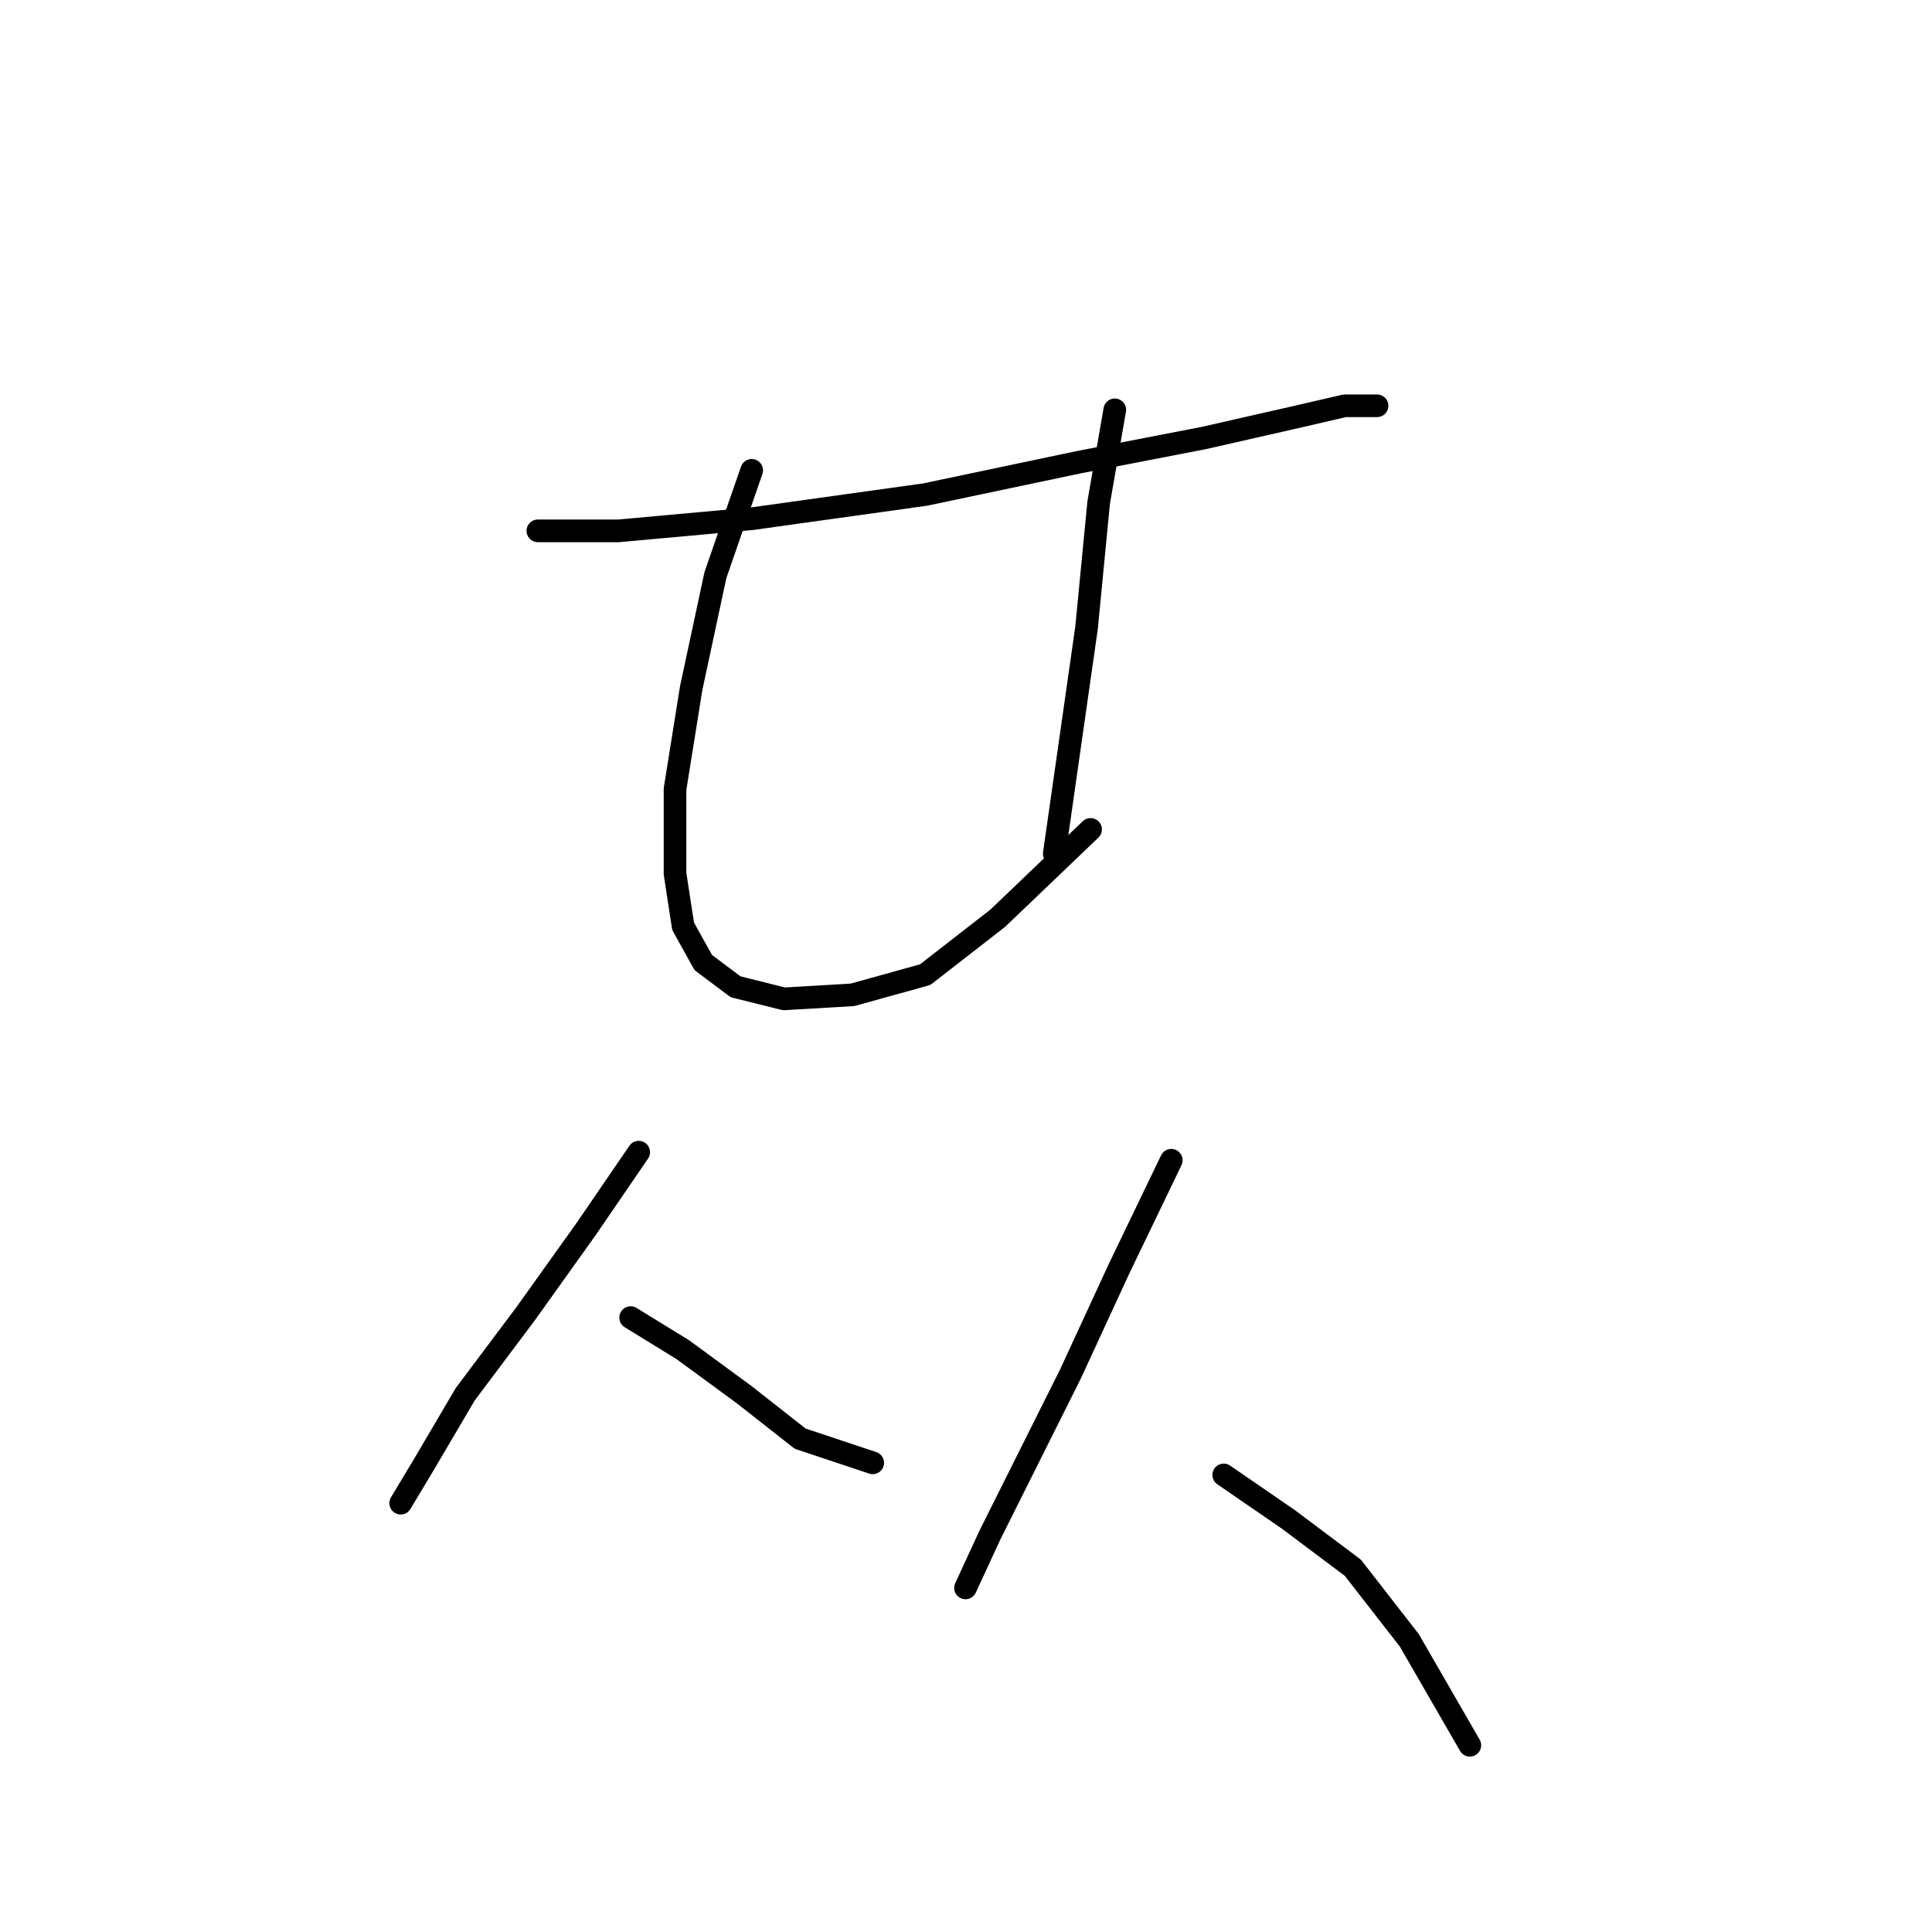 <?xml version="1.0" standalone="no"?>
    <svg width="256" height="256" xmlns="http://www.w3.org/2000/svg" version="1.1">
    <polyline stroke="black" stroke-width="3" stroke-linecap="round" fill="transparent" stroke-linejoin="round" points="71.269 70.341 81.961 70.341 99.603 68.738 122.59 65.53 142.905 61.253 159.477 58.046 171.239 55.373 178.188 53.769 182.465 53.769 182.465 53.769 " />
        <polyline stroke="black" stroke-width="3" stroke-linecap="round" fill="transparent" stroke-linejoin="round" points="99.603 62.322 94.791 76.222 91.584 91.191 89.445 104.556 89.445 115.782 90.514 122.732 93.187 127.543 97.464 130.751 103.879 132.355 112.967 131.82 122.59 129.147 132.213 121.663 144.509 109.902 144.509 109.902 " />
        <polyline stroke="black" stroke-width="3" stroke-linecap="round" fill="transparent" stroke-linejoin="round" points="147.716 54.303 145.578 66.599 143.974 83.172 139.697 113.109 139.697 113.109 " />
        <polyline stroke="black" stroke-width="3" stroke-linecap="round" fill="transparent" stroke-linejoin="round" points="84.634 152.669 77.684 162.827 69.665 174.053 61.646 184.745 56.3 193.833 53.093 199.179 53.093 199.179 " />
        <polyline stroke="black" stroke-width="3" stroke-linecap="round" fill="transparent" stroke-linejoin="round" points="83.565 174.588 90.514 178.865 98.533 184.745 106.018 190.626 115.64 193.833 115.64 193.833 " />
        <polyline stroke="black" stroke-width="3" stroke-linecap="round" fill="transparent" stroke-linejoin="round" points="155.201 153.739 148.251 168.173 141.836 182.072 135.955 193.833 131.144 203.456 127.936 210.406 127.936 210.406 " />
        <polyline stroke="black" stroke-width="3" stroke-linecap="round" fill="transparent" stroke-linejoin="round" points="162.15 195.437 170.704 201.318 179.258 207.733 186.742 217.356 194.761 231.255 194.761 231.255 " />
        </svg>